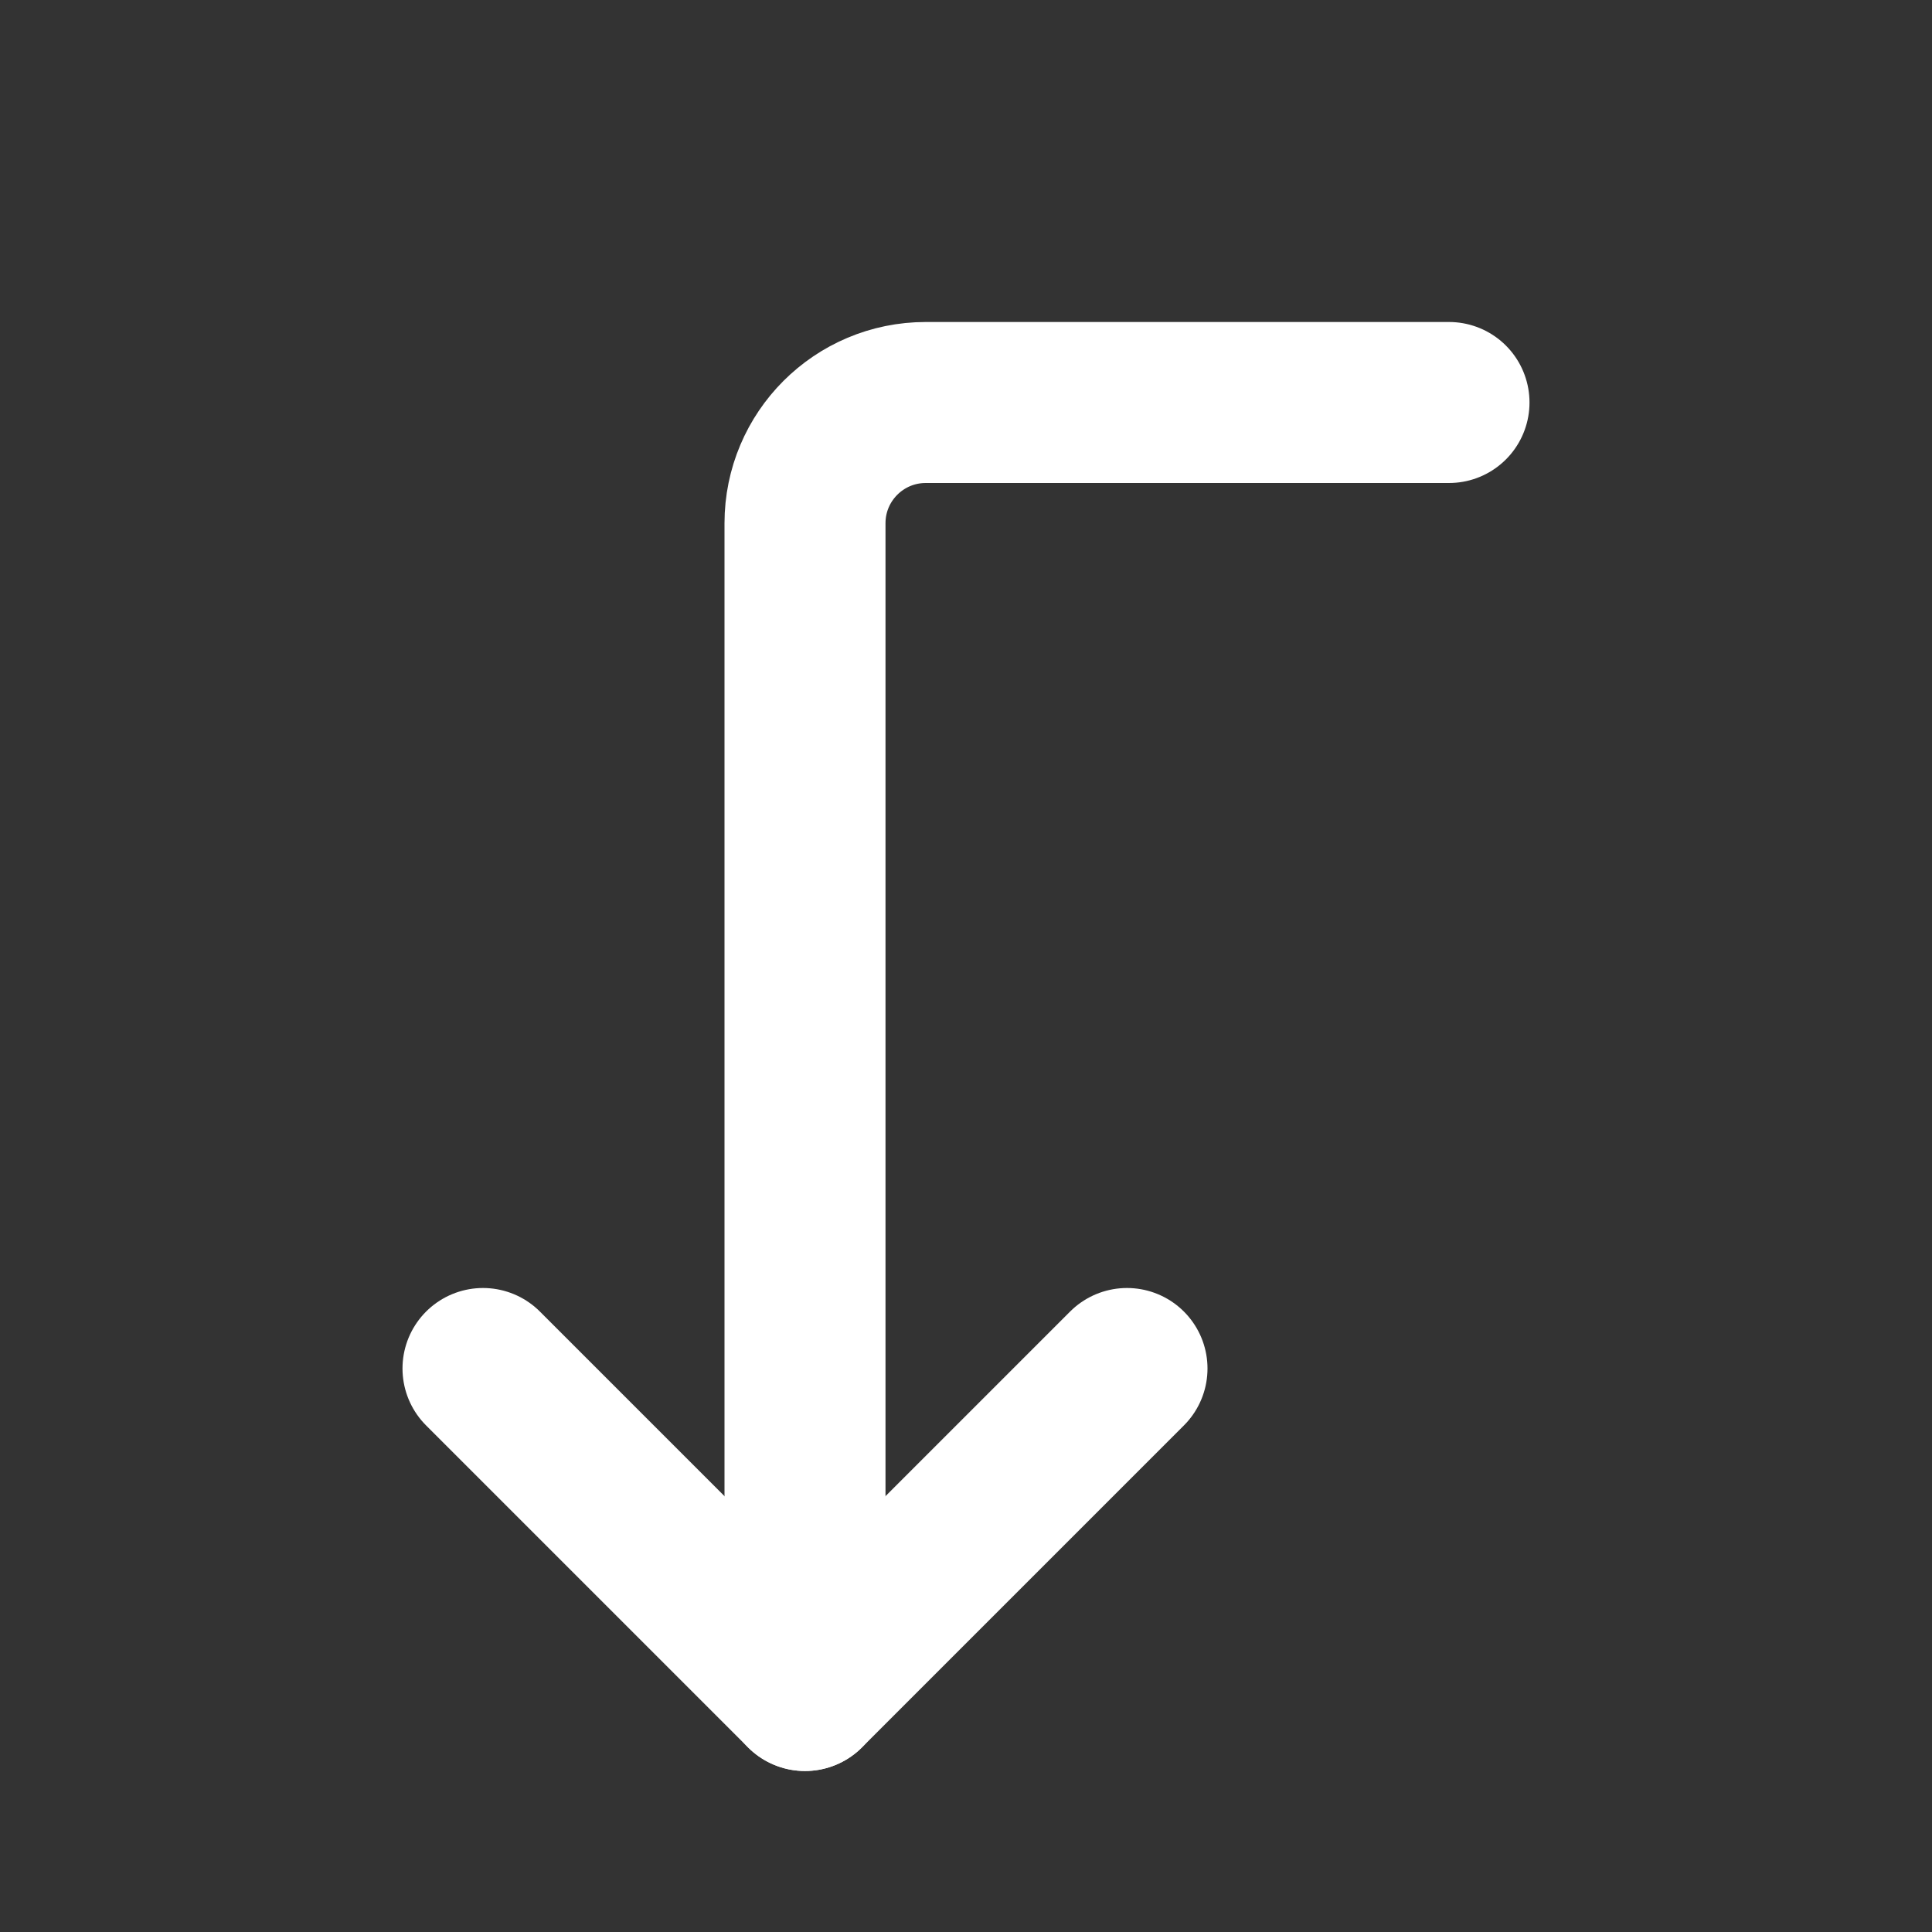 <?xml version="1.0" encoding="UTF-8"?>
<svg width="28" height="28" viewBox="0 0 48 48" fill="none" xmlns="http://www.w3.org/2000/svg">
    <rect x="0" y="0" width="48" height="48" fill="#333333" stroke="none"/>
    <path d="M12 34L20 42L28 34" stroke="#ffffff" stroke-width="4" stroke-linecap="round" stroke-linejoin="round"/>
    <path d="M36 10H23C21.343 10 20 11.343 20 13V42" stroke="#ffffff" stroke-width="4" stroke-linecap="round"
          stroke-linejoin="round"/>
</svg>